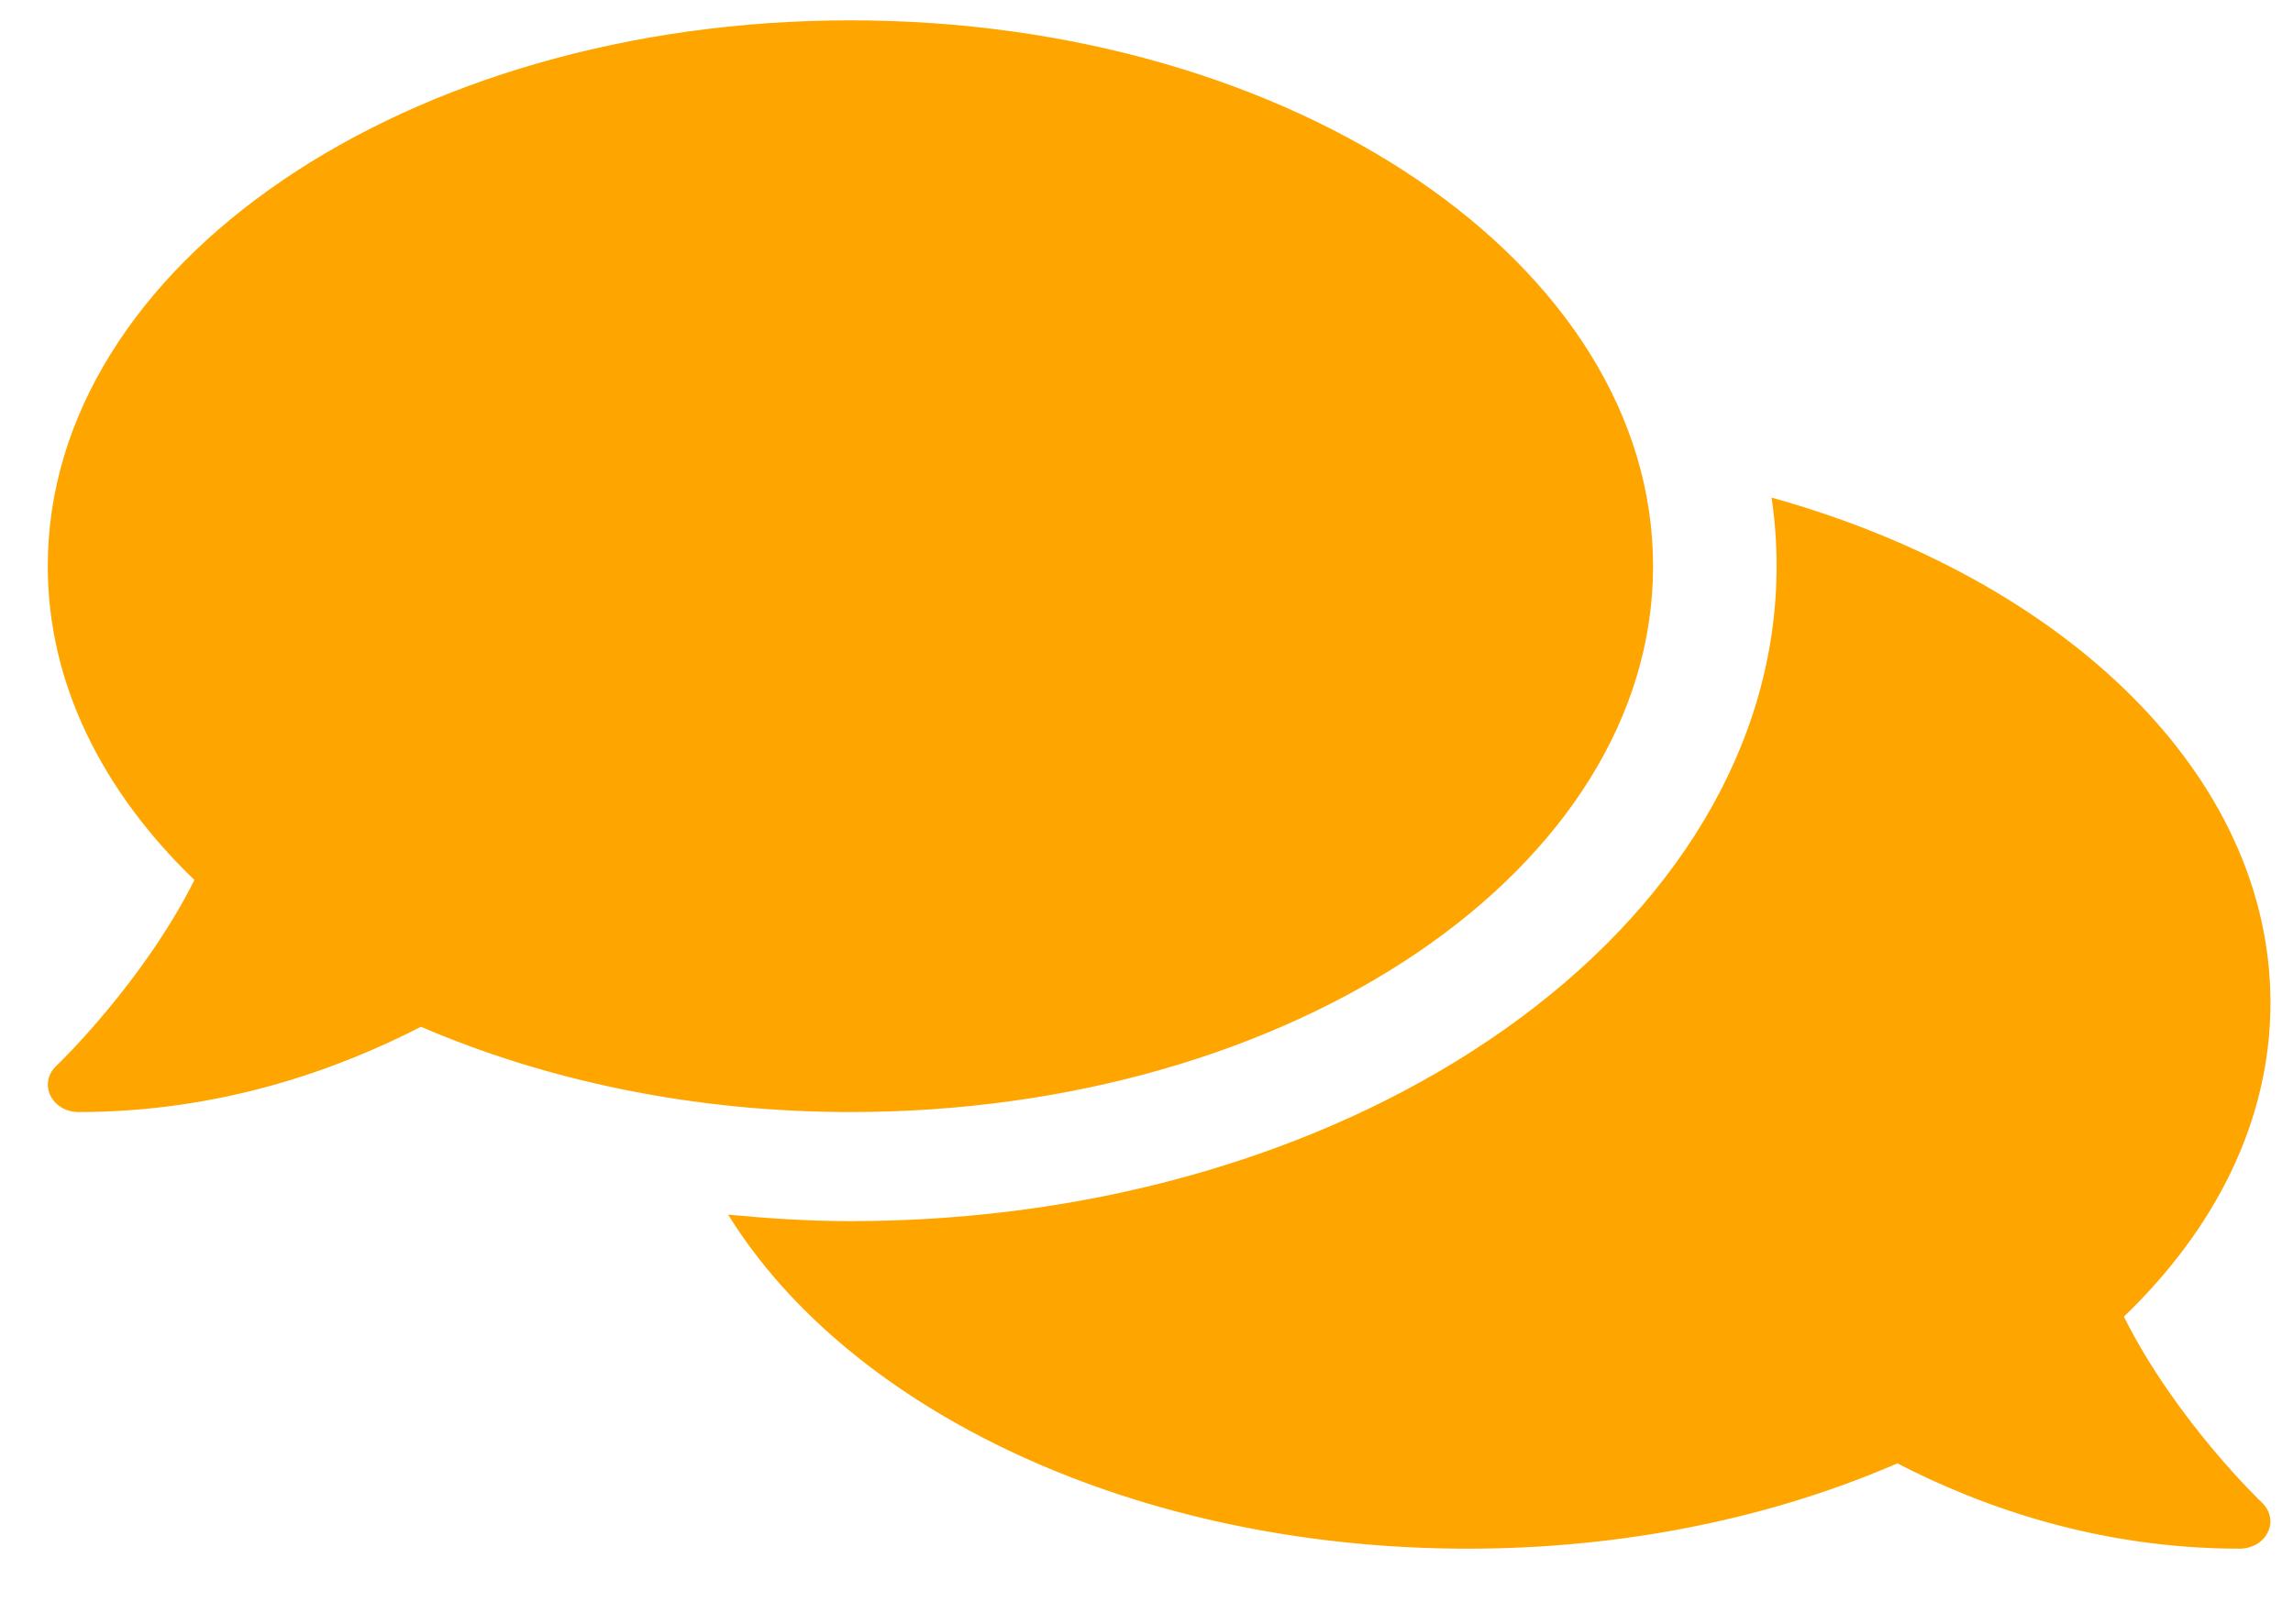 <svg width="24" height="17" viewBox="0 0 24 17" fill="none" xmlns="http://www.w3.org/2000/svg">
<path d="M17.302 5.927C17.302 2.77 13.542 0.213 8.901 0.213C4.26 0.213 0.5 2.77 0.5 5.927C0.5 7.152 1.069 8.281 2.035 9.213C1.494 10.291 0.601 11.149 0.589 11.159C0.5 11.242 0.476 11.363 0.528 11.47C0.581 11.577 0.694 11.642 0.823 11.642C2.301 11.642 3.525 11.202 4.406 10.749C5.706 11.309 7.245 11.642 8.901 11.642C13.542 11.642 17.302 9.084 17.302 5.927ZM22.23 13.784C23.195 12.856 23.764 11.724 23.764 10.499C23.764 8.109 21.604 6.063 18.542 5.209C18.578 5.445 18.595 5.684 18.595 5.927C18.595 9.709 14.245 12.784 8.901 12.784C8.465 12.784 8.041 12.756 7.621 12.716C8.893 14.77 11.882 16.213 15.363 16.213C17.019 16.213 18.558 15.884 19.859 15.32C20.739 15.774 21.963 16.213 23.441 16.213C23.57 16.213 23.688 16.145 23.736 16.041C23.789 15.938 23.764 15.816 23.675 15.731C23.663 15.72 22.771 14.867 22.23 13.784Z" fill="#FFA500"/>
</svg>
